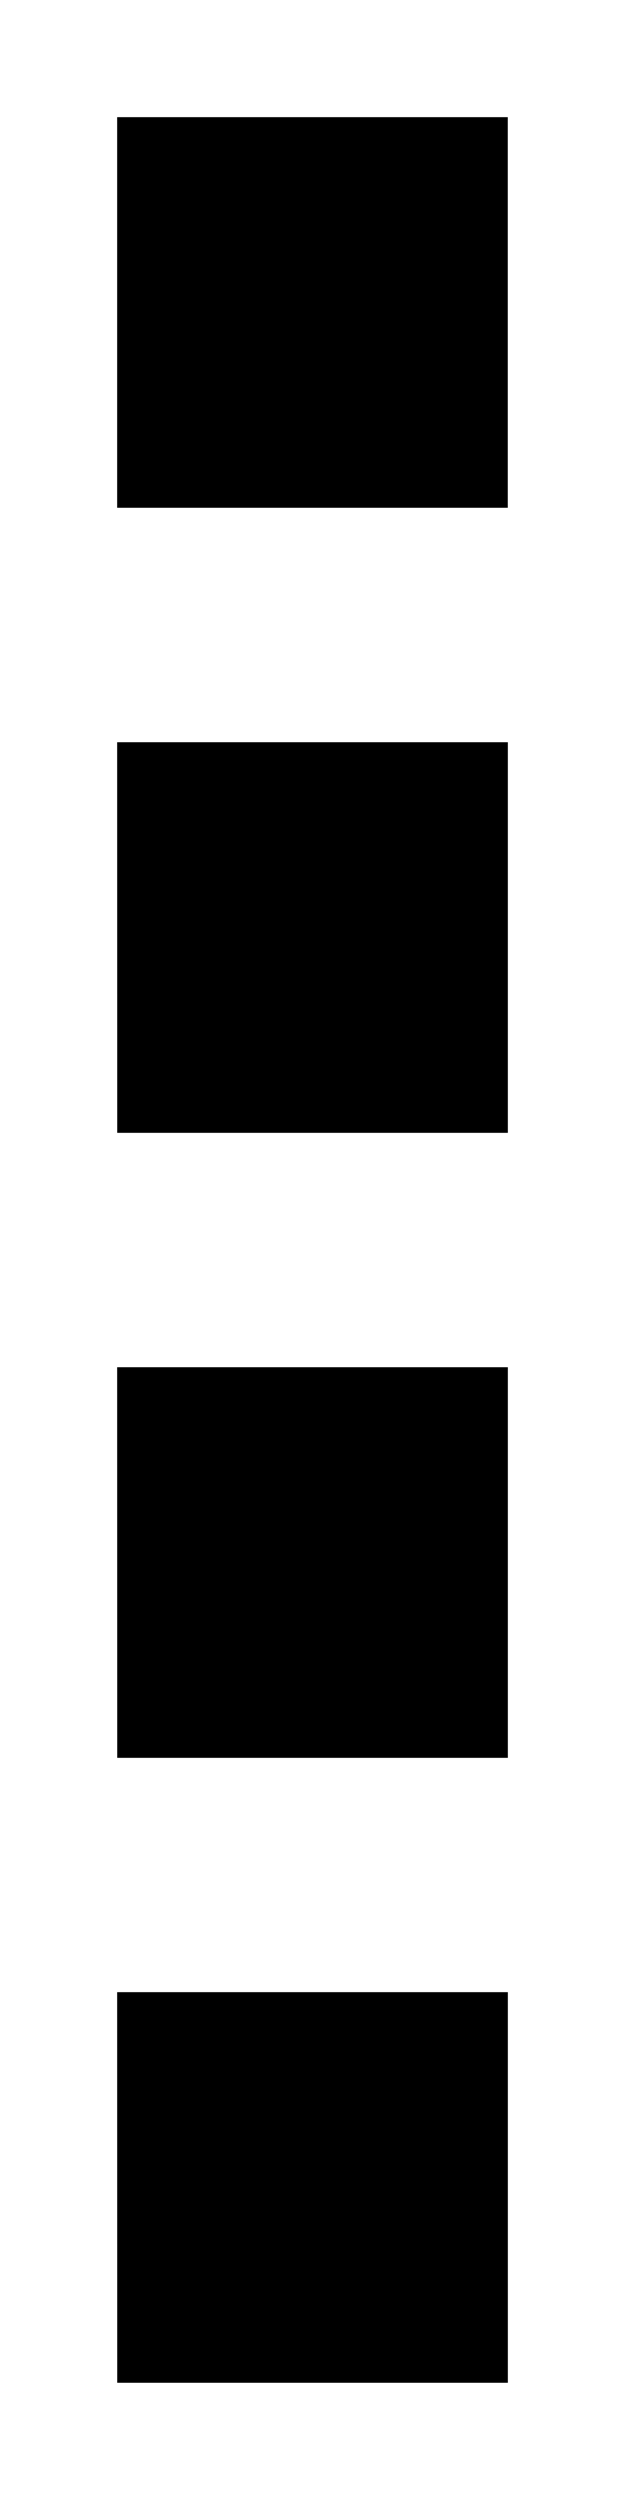 <svg width="32" height="128" viewBox="0 0 8.467 33.868" xmlns="http://www.w3.org/2000/svg"><path style="fill:#000;stroke-width:0" d="M1.587 1.587h5.292v5.292H1.587Zm0 8.468H6.88v5.292H1.588zm0 8.467H6.88v5.292H1.588zm0 8.466H6.88v5.292H1.588z"/></svg>